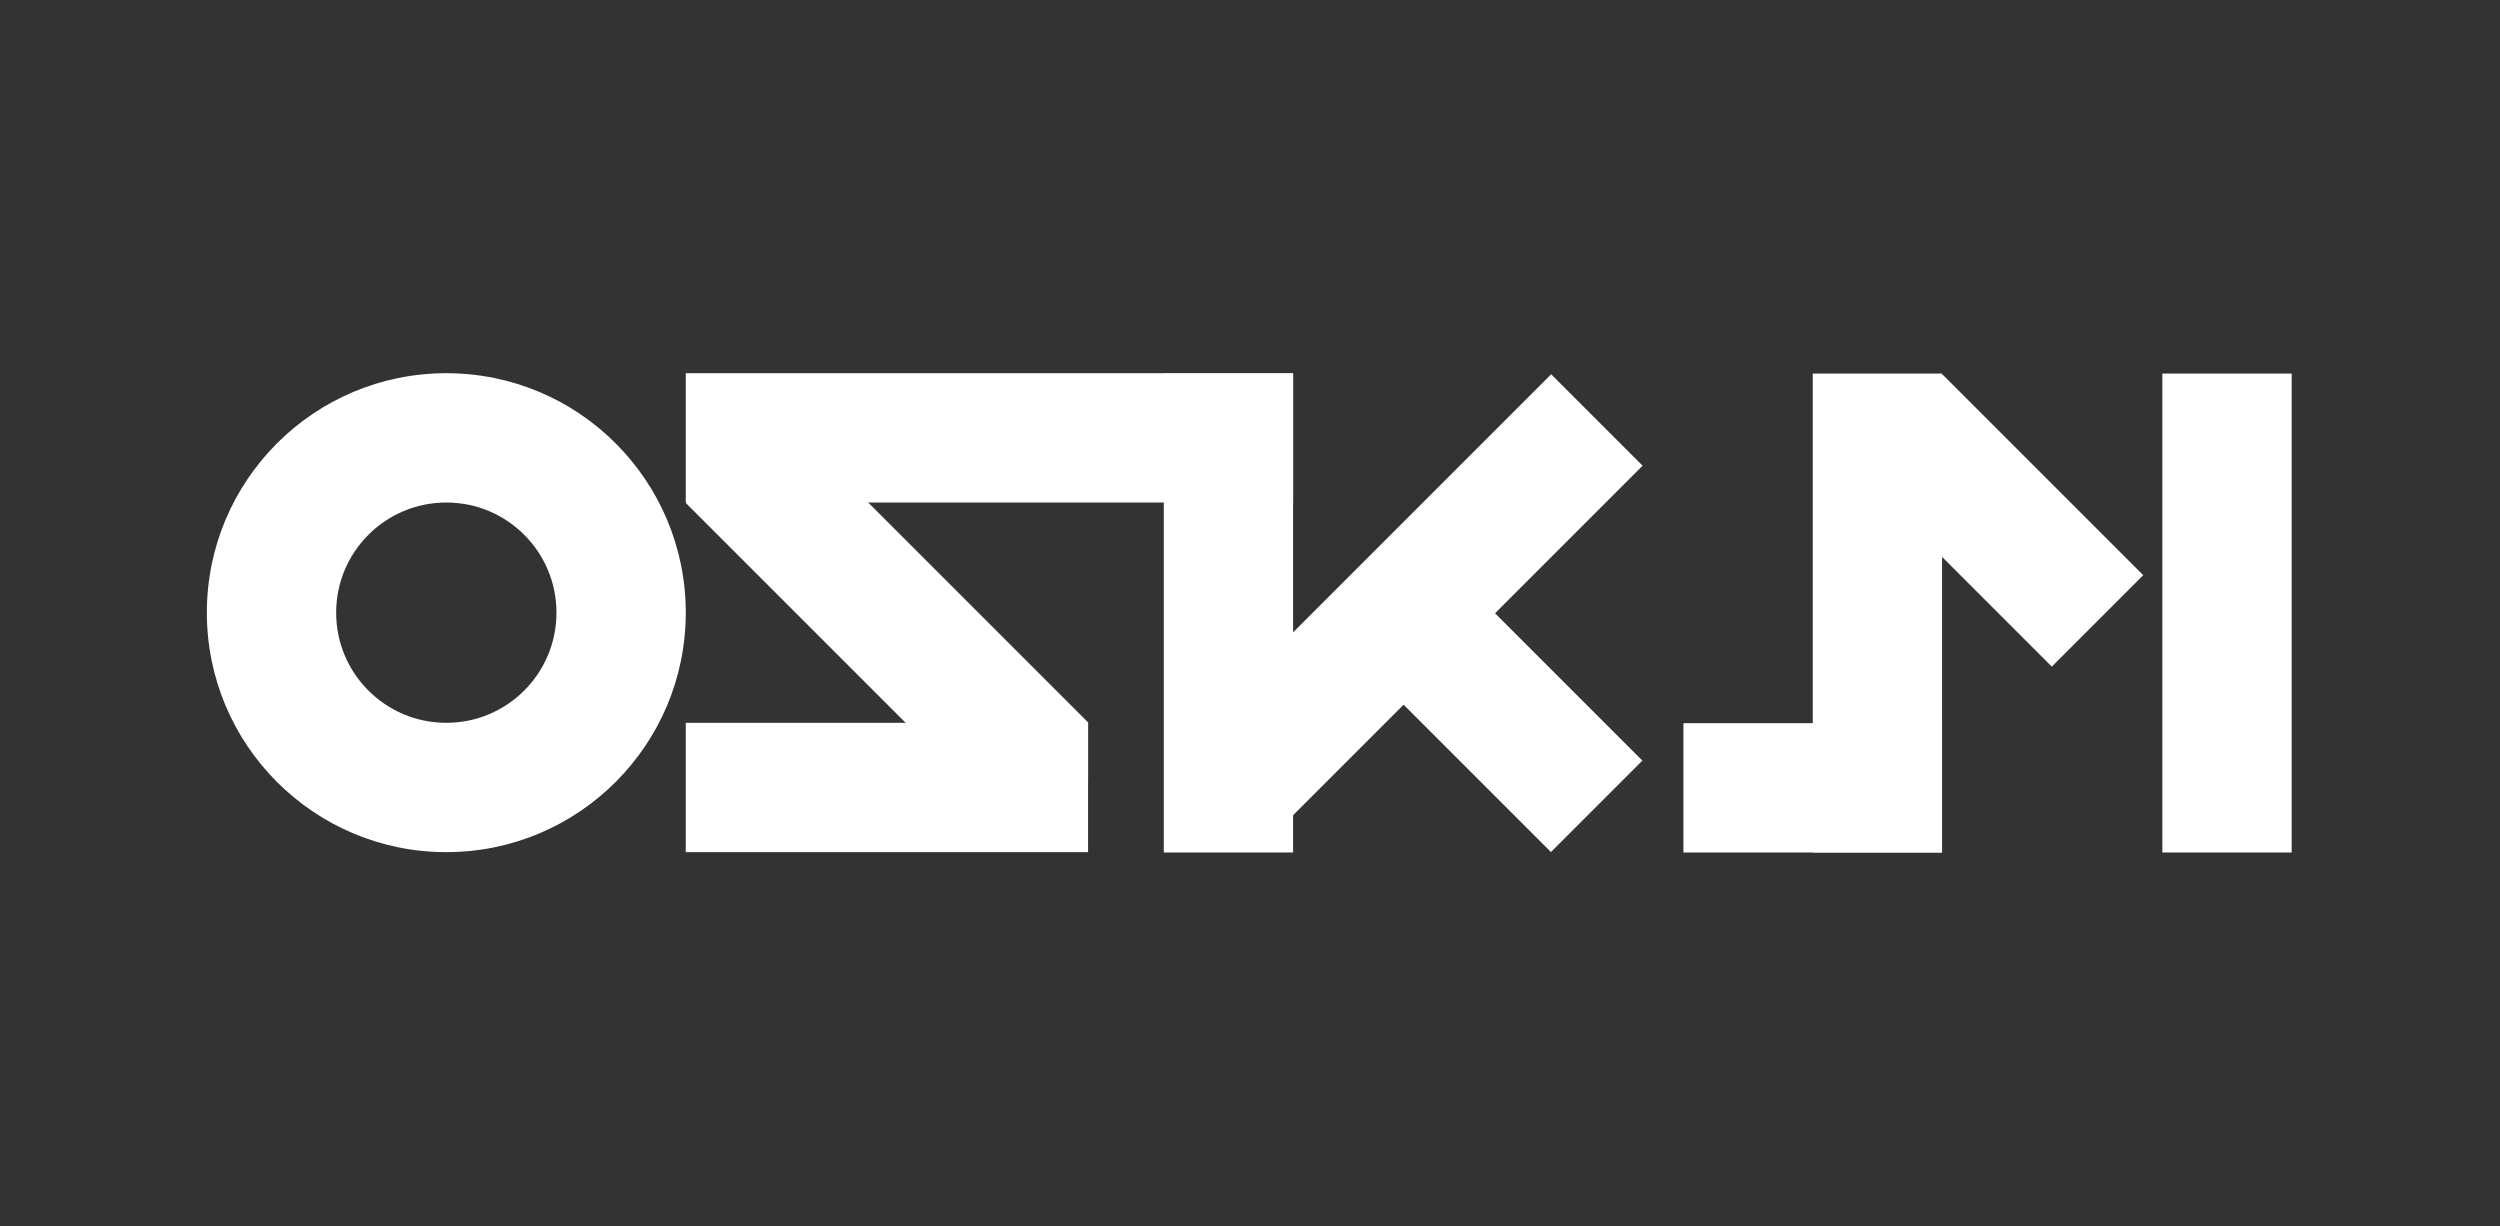 <?xml version="1.0" encoding="UTF-8"?>
<svg id="Layer_4" data-name="Layer 4" xmlns="http://www.w3.org/2000/svg" viewBox="0 0 1044 512">
  <rect x="0" y="0" width="1044" height="512" fill="#333333" stroke="none"/>
  <defs>
    <style>
      .cls-1 {
        fill: #fff;
      }
    </style>
  </defs>
  <rect class="cls-1" x="757" y="156" width="54" height="200"/>
  <rect class="cls-1" x="903" y="156" width="54" height="200"/>
  <rect class="cls-1" x="807" y="158.07" width="54" height="118.59" transform="translate(90.57 653.39) rotate(-45)"/>
  <path class="cls-1" d="M186.38,155.85c-55.23,0-100,44.77-100,100s44.77,100,100,100,100-44.77,100-100-44.77-100-100-100Zm0,146c-25.41,0-46-20.59-46-46s20.59-46,46-46,46,20.59,46,46-20.59,46-46,46Z"/>
  <rect class="cls-1" x="703" y="302" width="108" height="54"/>
  <rect class="cls-1" x="386.19" y="56.04" width="54" height="253.62" transform="translate(596.04 -230.34) rotate(90)"/>
  <rect class="cls-1" x="286.38" y="301.85" width="168" height="54"/>
  <polygon class="cls-1" points="454.38 301.67 454.38 324.87 427.8 351.45 286.38 210.03 324.56 171.85 454.38 301.67"/>
  <rect class="cls-1" x="486" y="156" width="54" height="200"/>
  <rect class="cls-1" x="561.74" y="143.03" width="54" height="220.95" transform="translate(351.69 -342.05) rotate(45)"/>
  <rect class="cls-1" x="600.15" y="241.07" width="54" height="112.06" transform="translate(-26.39 530.48) rotate(-45)"/>
</svg>